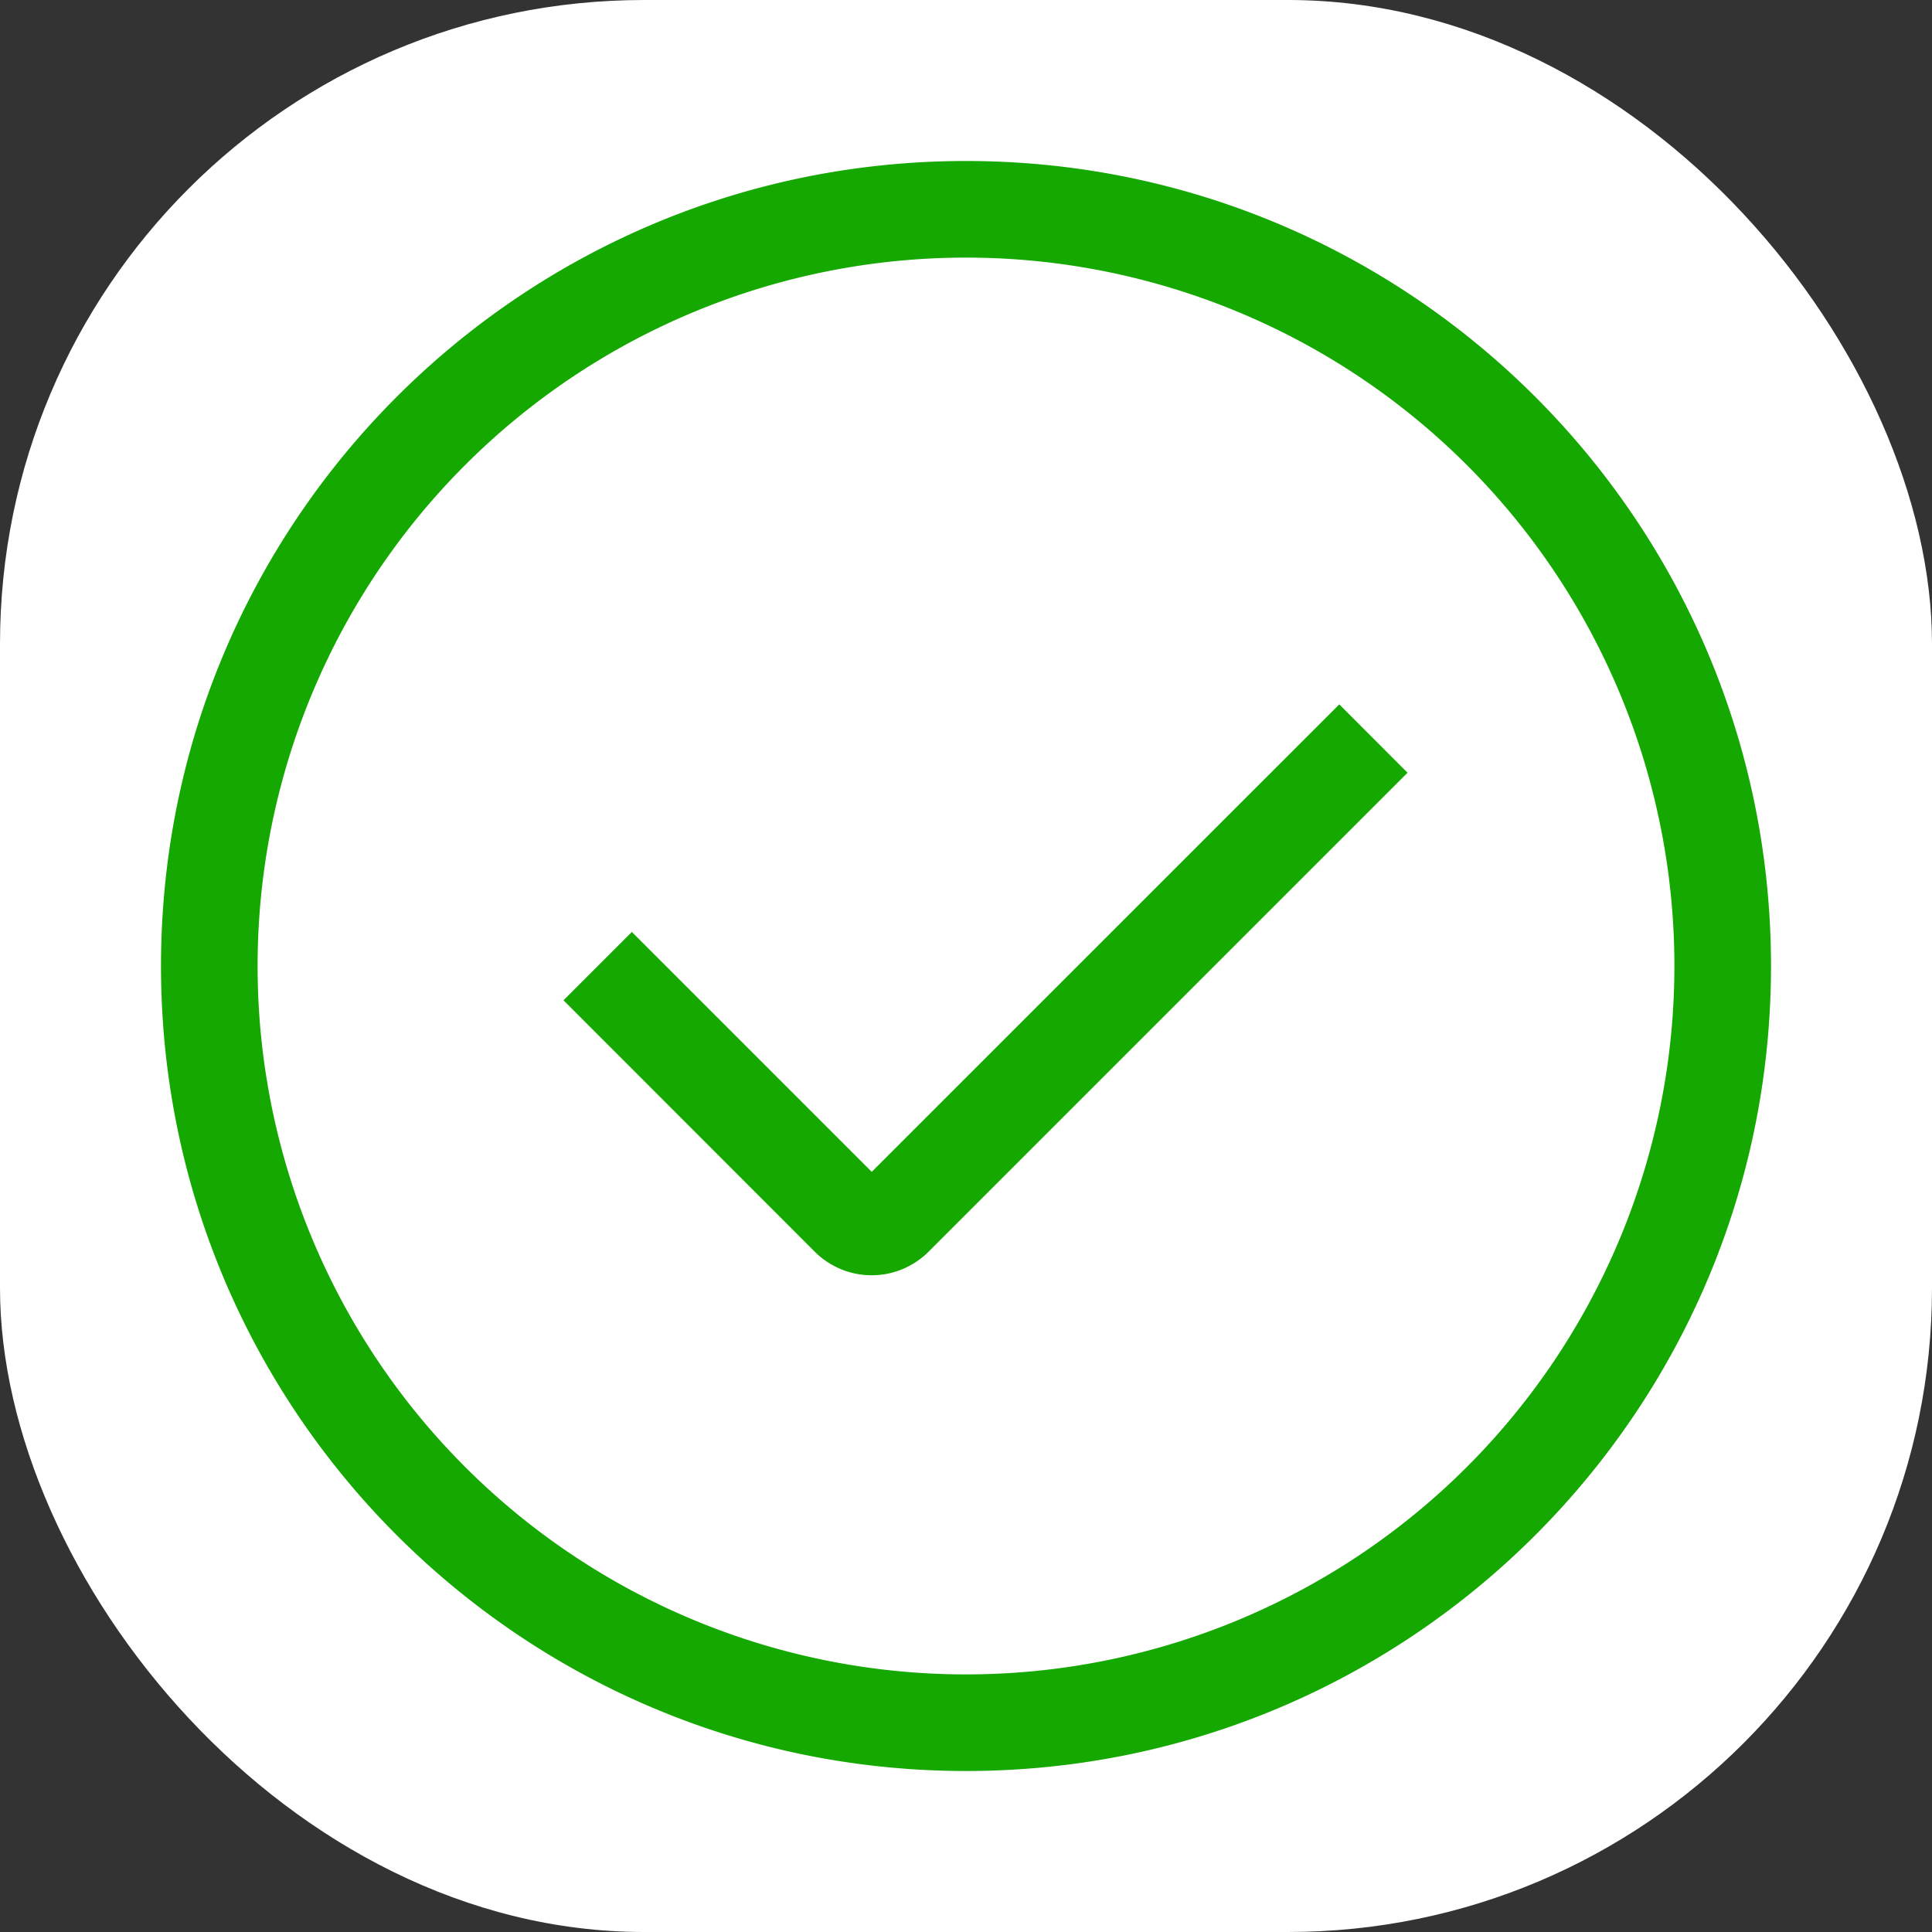 <svg width="128" height="128" viewBox="0 0 24 24" xmlns="http://www.w3.org/2000/svg"><rect x="0" y="0" width="24" height="24" fill="#333333" stroke="none"/><rect x="0" y="0" width="24" height="24" rx="8" fill="#ffffff"/><svg xmlns="http://www.w3.org/2000/svg" viewBox="0 0 24 24" fill="#14a800" x="0" y="0" width="24" height="24"><path fill="#14a800" fill-rule="evenodd" d="M12 22C6.477 22 2 17.523 2 12S6.477 2 12 2s10 4.477 10 10s-4.477 10-10 10m0-1.2a8.8 8.8 0 1 0 0-17.6a8.8 8.8 0 0 0 0 17.6m-1.172-6.242l5.809-5.808l.848.849l-5.95 5.95a1 1 0 0 1-1.414 0L7 12.426l.849-.849l2.98 2.98z"/></svg></svg>